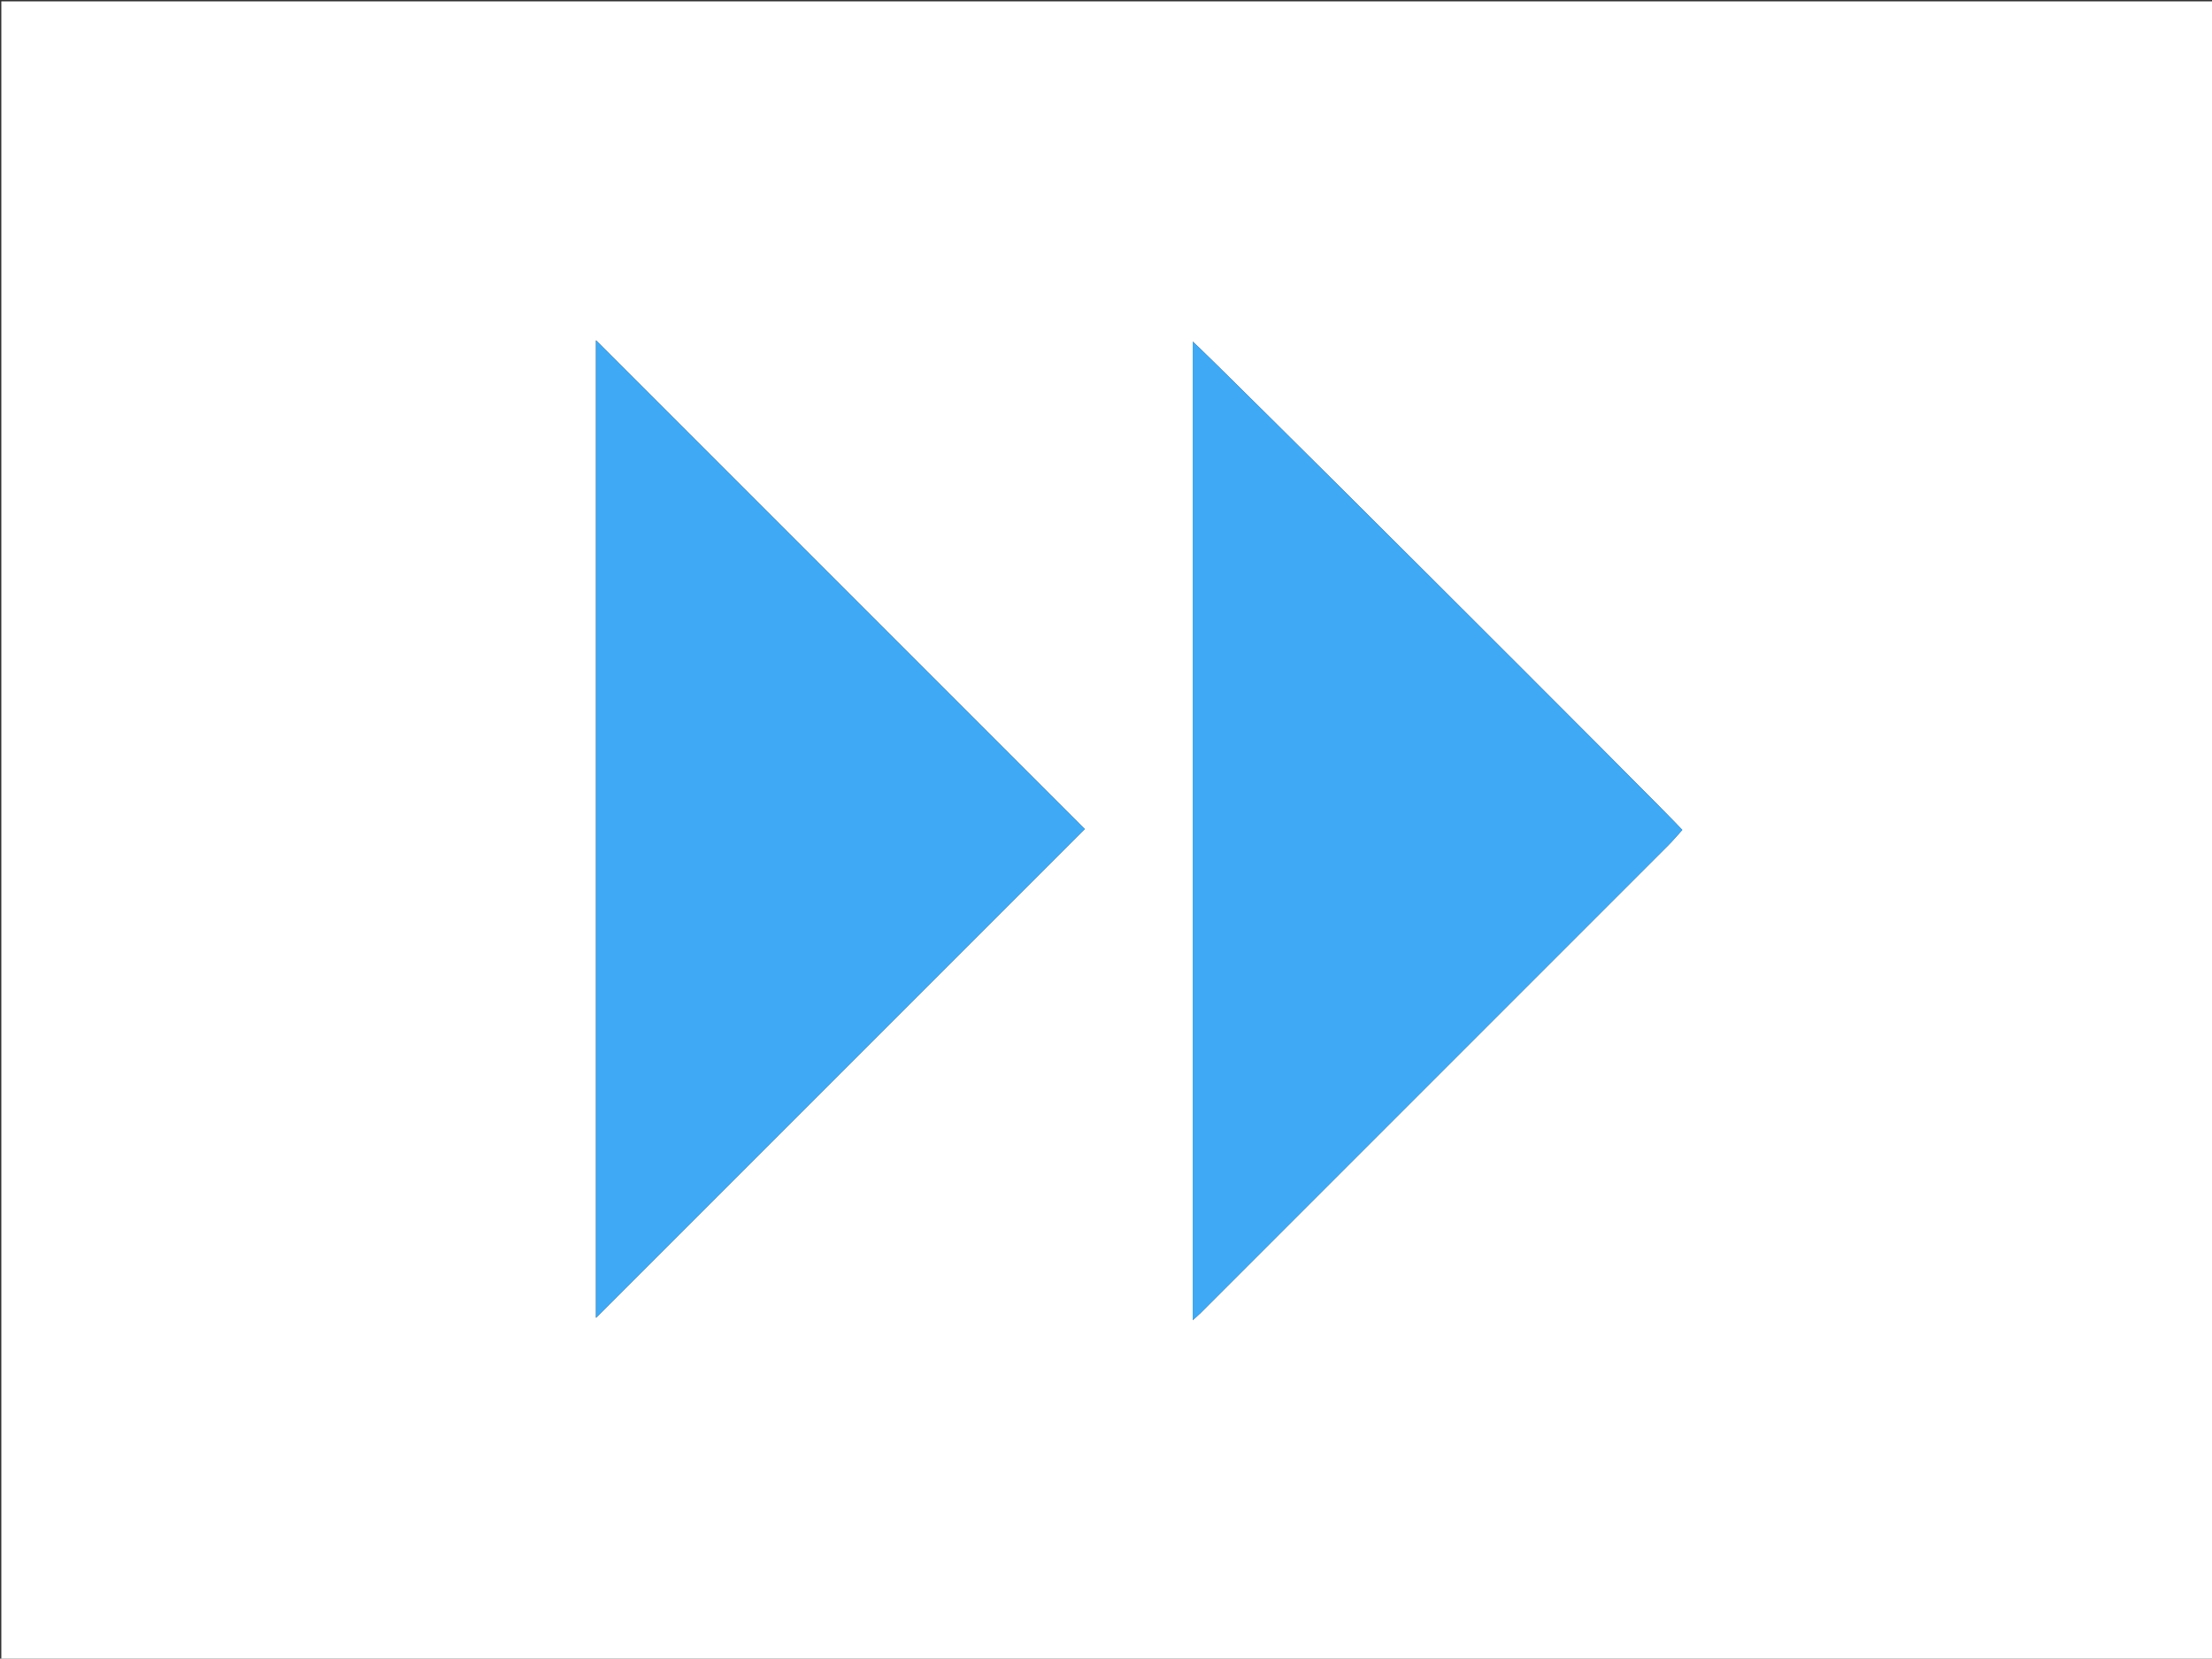 <svg version="1.1" id="Layer_1" xmlns="http://www.w3.org/2000/svg" xmlns:xlink="http://www.w3.org/1999/xlink" x="0px" y="0px"
	 width="100%" viewBox="0 0 3334 2500" enable-background="new 0 0 3334 2500" xml:space="preserve">
<rect x="0" y="0" width="3334" height="2500" fill="#333333" stroke="none"/>
<path fill="#FFFFFF" opacity="1" stroke="none" 
	d="
M1710,2502 
	C1140,2502 571,2502 2,2502 
	C2,1668.667 2,835.334 2,2.001 
	C1113.333,2 2224.666,2 3335.999,2 
	C3335.999,835.333 3335.999,1668.666 3336,2501.999 
	C2794.333,2502 2252.667,2502 1710,2502 
M1464.196,1078.804 
	C1276.036,890.644 1087.875,702.484 898.295,512.904 
	C898.295,1006.082 898.295,1496.989 898.295,1986.202 
	C1143.243,1741.254 1388.856,1495.641 1634.948,1249.549 
	C1579.199,1193.802 1522.198,1136.803 1464.196,1078.804 
M1797.726,817 
	C1797.726,1207.323 1797.726,1597.647 1797.726,1989.777 
	C1802.752,1985.224 1806.285,1982.289 1809.519,1979.056 
	C2044.726,1743.893 2279.918,1508.715 2515.049,1273.476 
	C2522.251,1266.27 2528.792,1258.402 2535.608,1250.881 
	C2513.293,1225.447 1805.708,519.408 1797.725,514.905 
	C1797.725,615.221 1797.725,715.11 1797.726,817 
z"/>
<path fill="#3FA9F5" opacity="1" stroke="none" 
	d="
M1464.696,1079.304 
	C1522.198,1136.803 1579.199,1193.802 1634.948,1249.549 
	C1388.856,1495.641 1143.243,1741.254 898.295,1986.202 
	C898.295,1496.989 898.295,1006.082 898.295,512.904 
	C1087.875,702.484 1276.036,890.644 1464.696,1079.304 
z"/>
<path fill="#3FA9F5" opacity="1" stroke="none" 
	d="
M1797.725,816 
	C1797.725,715.11 1797.725,615.221 1797.725,514.905 
	C1805.708,519.408 2513.293,1225.447 2535.608,1250.881 
	C2528.792,1258.402 2522.251,1266.27 2515.049,1273.476 
	C2279.918,1508.715 2044.726,1743.893 1809.519,1979.056 
	C1806.285,1982.289 1802.752,1985.224 1797.726,1989.777 
	C1797.726,1597.647 1797.726,1207.323 1797.725,816 
z"/>
</svg>